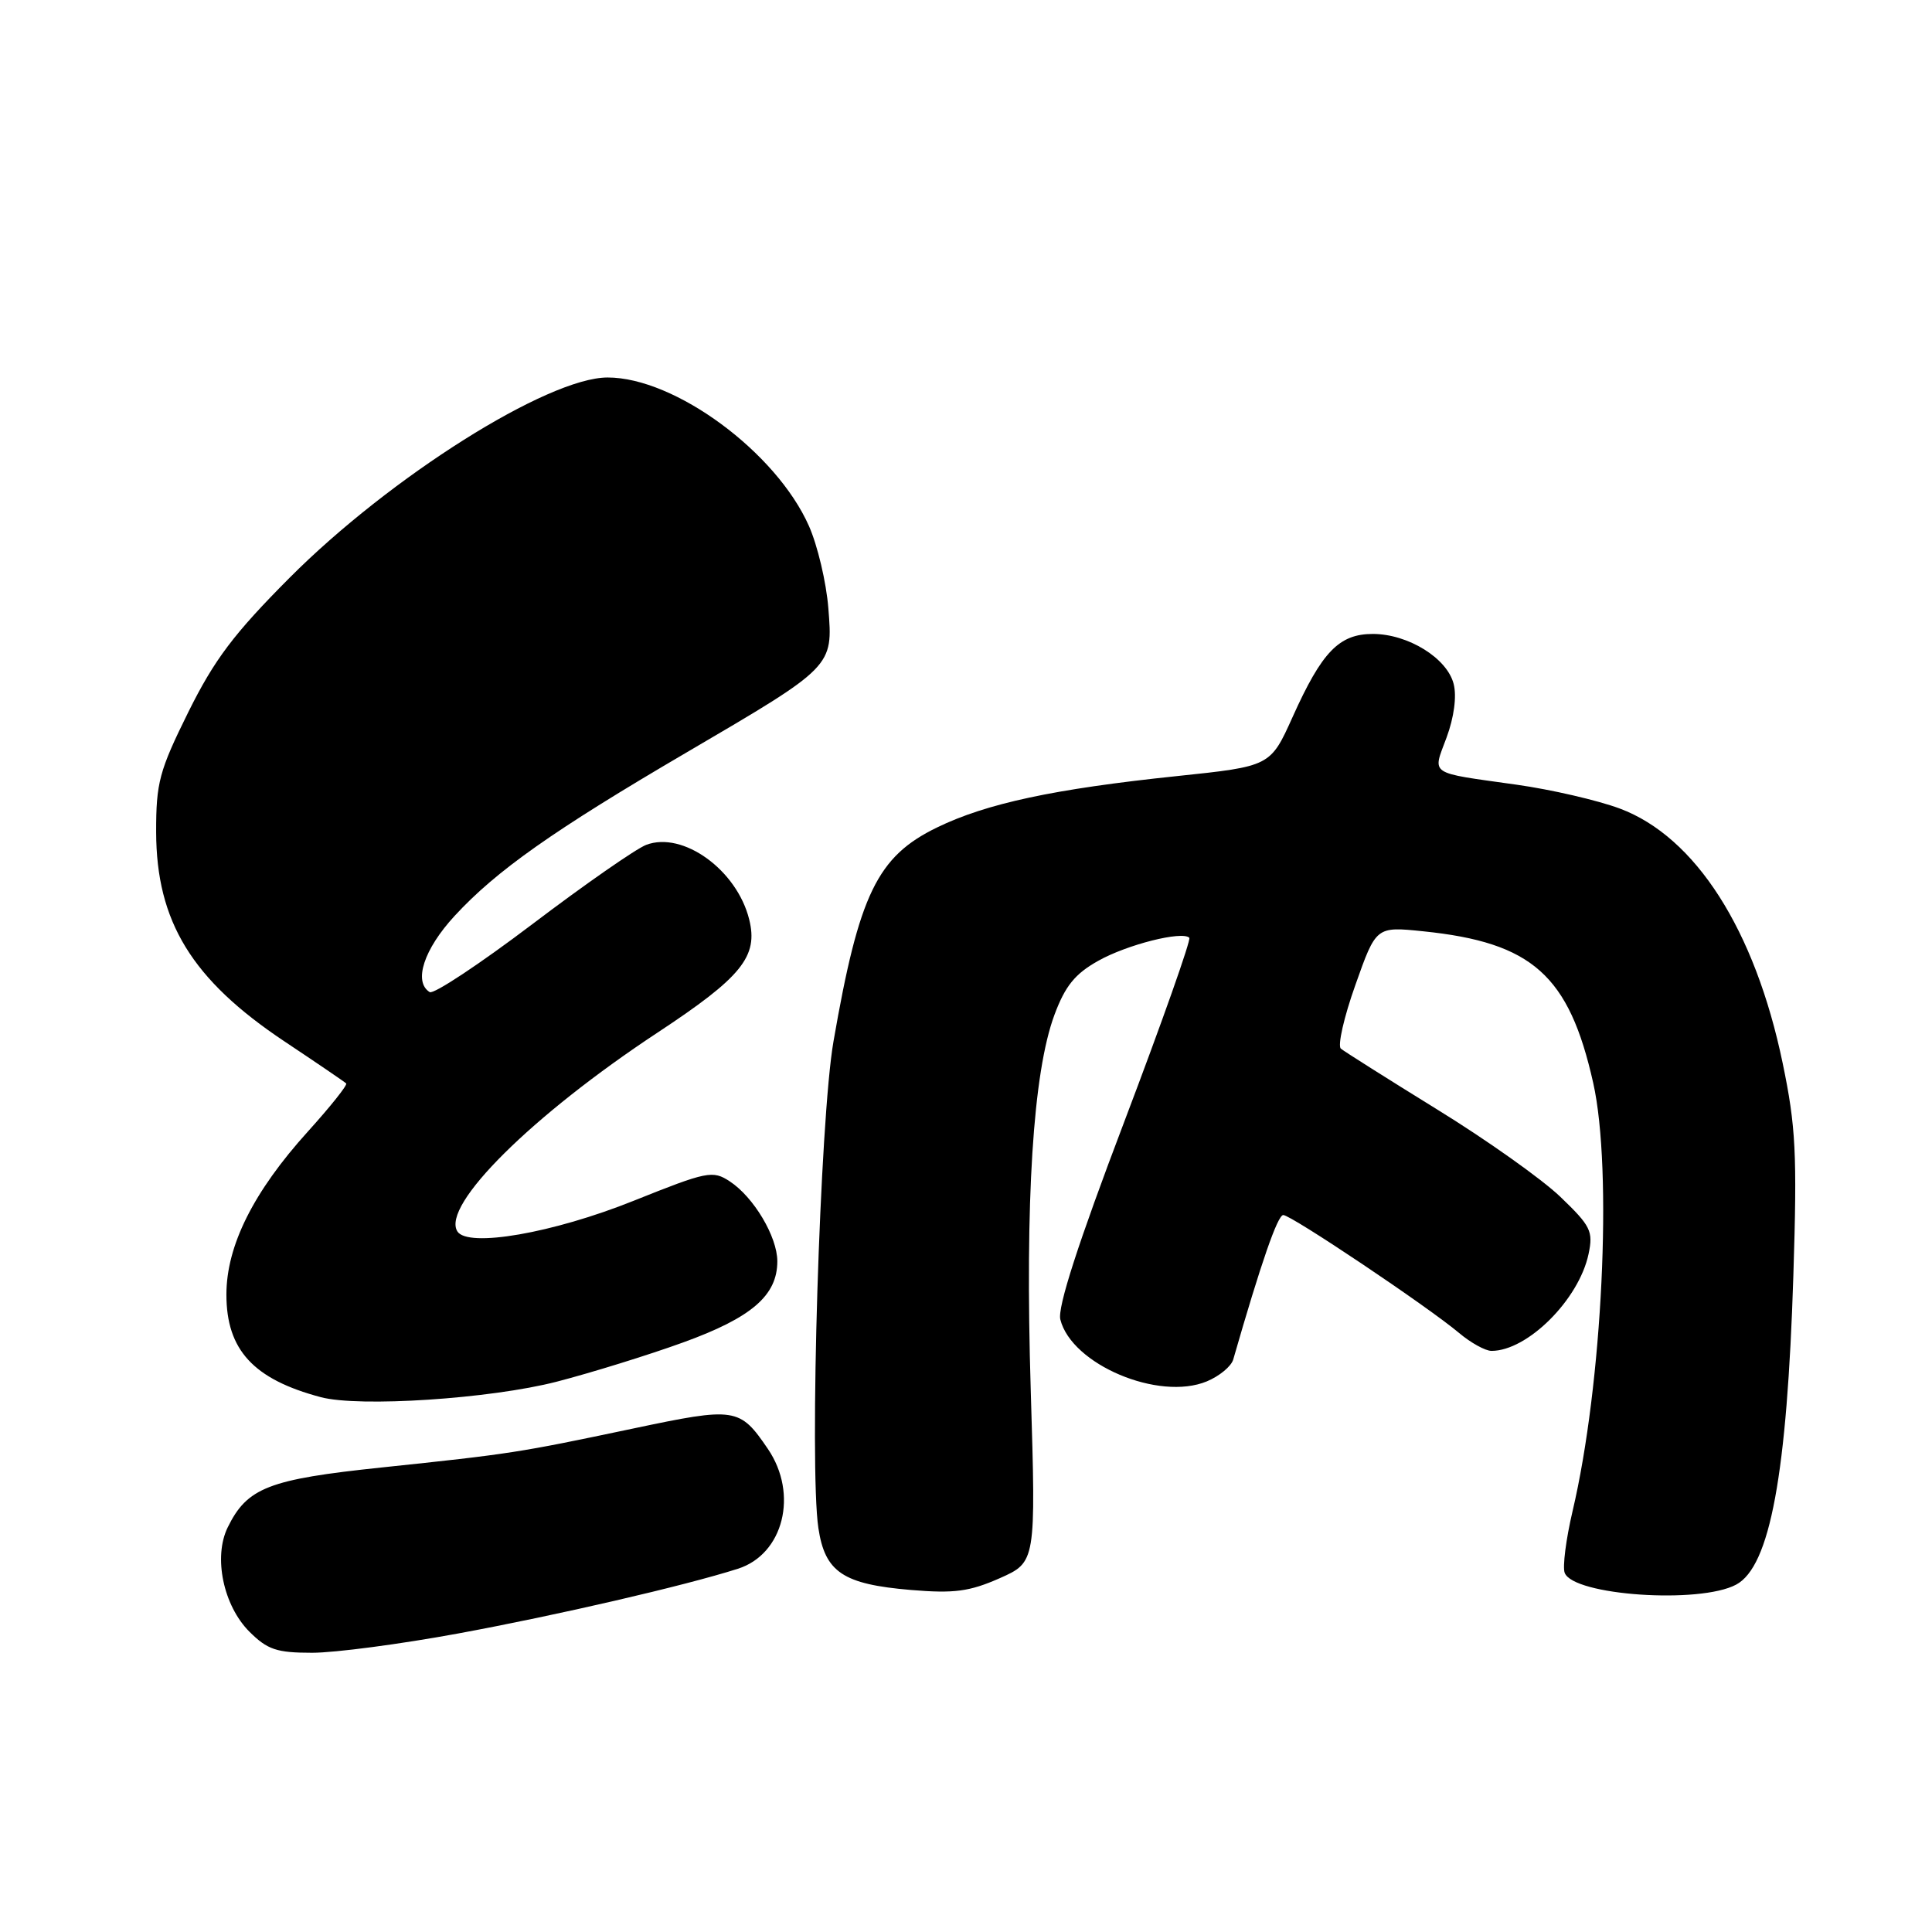 <?xml version="1.0" encoding="UTF-8" standalone="no"?>
<!DOCTYPE svg PUBLIC "-//W3C//DTD SVG 1.1//EN" "http://www.w3.org/Graphics/SVG/1.1/DTD/svg11.dtd" >
<svg xmlns="http://www.w3.org/2000/svg" xmlns:xlink="http://www.w3.org/1999/xlink" version="1.1" viewBox="0 0 256 256">
 <g >
 <path fill="currentColor"
d=" M 60.68 216.45 C 73.82 214.03 90.68 210.13 97.77 207.87 C 103.82 205.95 105.82 197.97 101.75 191.99 C 98.01 186.50 97.48 186.42 83.88 189.29 C 68.60 192.51 67.74 192.64 50.55 194.45 C 35.59 196.02 32.75 197.12 30.17 202.39 C 28.25 206.31 29.59 212.74 33.04 216.20 C 35.44 218.59 36.65 219.00 41.36 219.00 C 44.39 219.00 53.08 217.85 60.68 216.45 Z  M 230.05 209.97 C 234.54 207.57 236.80 195.33 237.63 169.00 C 238.14 152.86 237.96 149.27 236.21 140.86 C 232.54 123.20 224.66 110.89 214.64 107.14 C 211.72 106.05 205.55 104.62 200.92 103.97 C 189.13 102.31 189.81 102.77 191.68 97.72 C 192.66 95.07 193.04 92.28 192.62 90.64 C 191.77 87.22 186.59 84.01 181.92 84.00 C 177.44 84.00 175.17 86.34 171.27 95.02 C 168.33 101.54 168.33 101.54 155.92 102.84 C 139.66 104.54 130.71 106.46 124.17 109.64 C 116.24 113.49 113.83 118.46 110.44 138.00 C 108.64 148.32 107.22 194.32 108.44 202.48 C 109.32 208.33 111.71 209.92 120.71 210.68 C 126.44 211.16 128.45 210.89 132.45 209.13 C 137.27 206.99 137.27 206.99 136.58 184.25 C 135.81 159.00 136.88 142.12 139.72 134.47 C 141.14 130.65 142.44 129.04 145.51 127.32 C 149.32 125.17 156.65 123.32 157.59 124.26 C 157.84 124.51 153.97 135.47 148.98 148.61 C 142.85 164.74 140.10 173.26 140.50 174.84 C 141.99 180.80 153.53 185.68 159.91 183.04 C 161.57 182.35 163.15 181.05 163.41 180.14 C 167.10 167.31 169.29 161.00 170.04 161.00 C 171.09 161.00 189.14 173.10 193.33 176.62 C 194.88 177.93 196.82 179.00 197.63 179.00 C 202.40 179.00 209.21 172.21 210.49 166.17 C 211.13 163.14 210.79 162.46 206.75 158.58 C 204.31 156.24 196.95 151.02 190.40 146.99 C 183.86 142.95 178.13 139.33 177.67 138.95 C 177.22 138.56 178.08 134.76 179.60 130.50 C 182.34 122.76 182.34 122.76 188.57 123.40 C 203.04 124.88 207.91 129.22 211.11 143.50 C 213.70 155.04 212.33 183.45 208.37 200.25 C 207.50 203.96 207.03 207.63 207.33 208.41 C 208.48 211.41 225.22 212.56 230.05 209.97 Z  M 73.77 183.08 C 78.32 181.90 85.86 179.57 90.52 177.88 C 99.60 174.59 103.00 171.66 103.00 167.12 C 102.99 163.86 99.87 158.62 96.70 156.54 C 94.43 155.05 93.72 155.20 83.96 159.11 C 73.27 163.40 61.96 165.36 60.60 163.16 C 58.47 159.72 70.49 147.80 87.15 136.81 C 98.28 129.47 100.50 126.74 99.27 121.82 C 97.64 115.27 90.49 110.10 85.62 111.95 C 84.27 112.47 77.47 117.20 70.52 122.47 C 63.57 127.73 57.46 131.78 56.94 131.46 C 54.75 130.11 56.16 125.78 60.24 121.36 C 65.77 115.36 73.33 110.03 91.03 99.67 C 110.46 88.29 110.38 88.36 109.76 80.59 C 109.49 77.17 108.33 72.27 107.19 69.70 C 102.86 59.92 89.43 50.01 80.50 50.02 C 72.59 50.03 51.68 63.20 38.36 76.57 C 30.98 83.98 28.41 87.39 24.95 94.36 C 21.10 102.15 20.68 103.70 20.69 110.25 C 20.72 122.12 25.42 129.80 37.66 137.97 C 41.97 140.84 45.67 143.36 45.87 143.56 C 46.08 143.75 43.79 146.62 40.80 149.93 C 33.58 157.91 30.00 165.07 30.00 171.54 C 30.00 178.87 33.58 182.76 42.50 185.13 C 47.60 186.49 64.96 185.35 73.77 183.08 Z "/>
</g>
</svg>